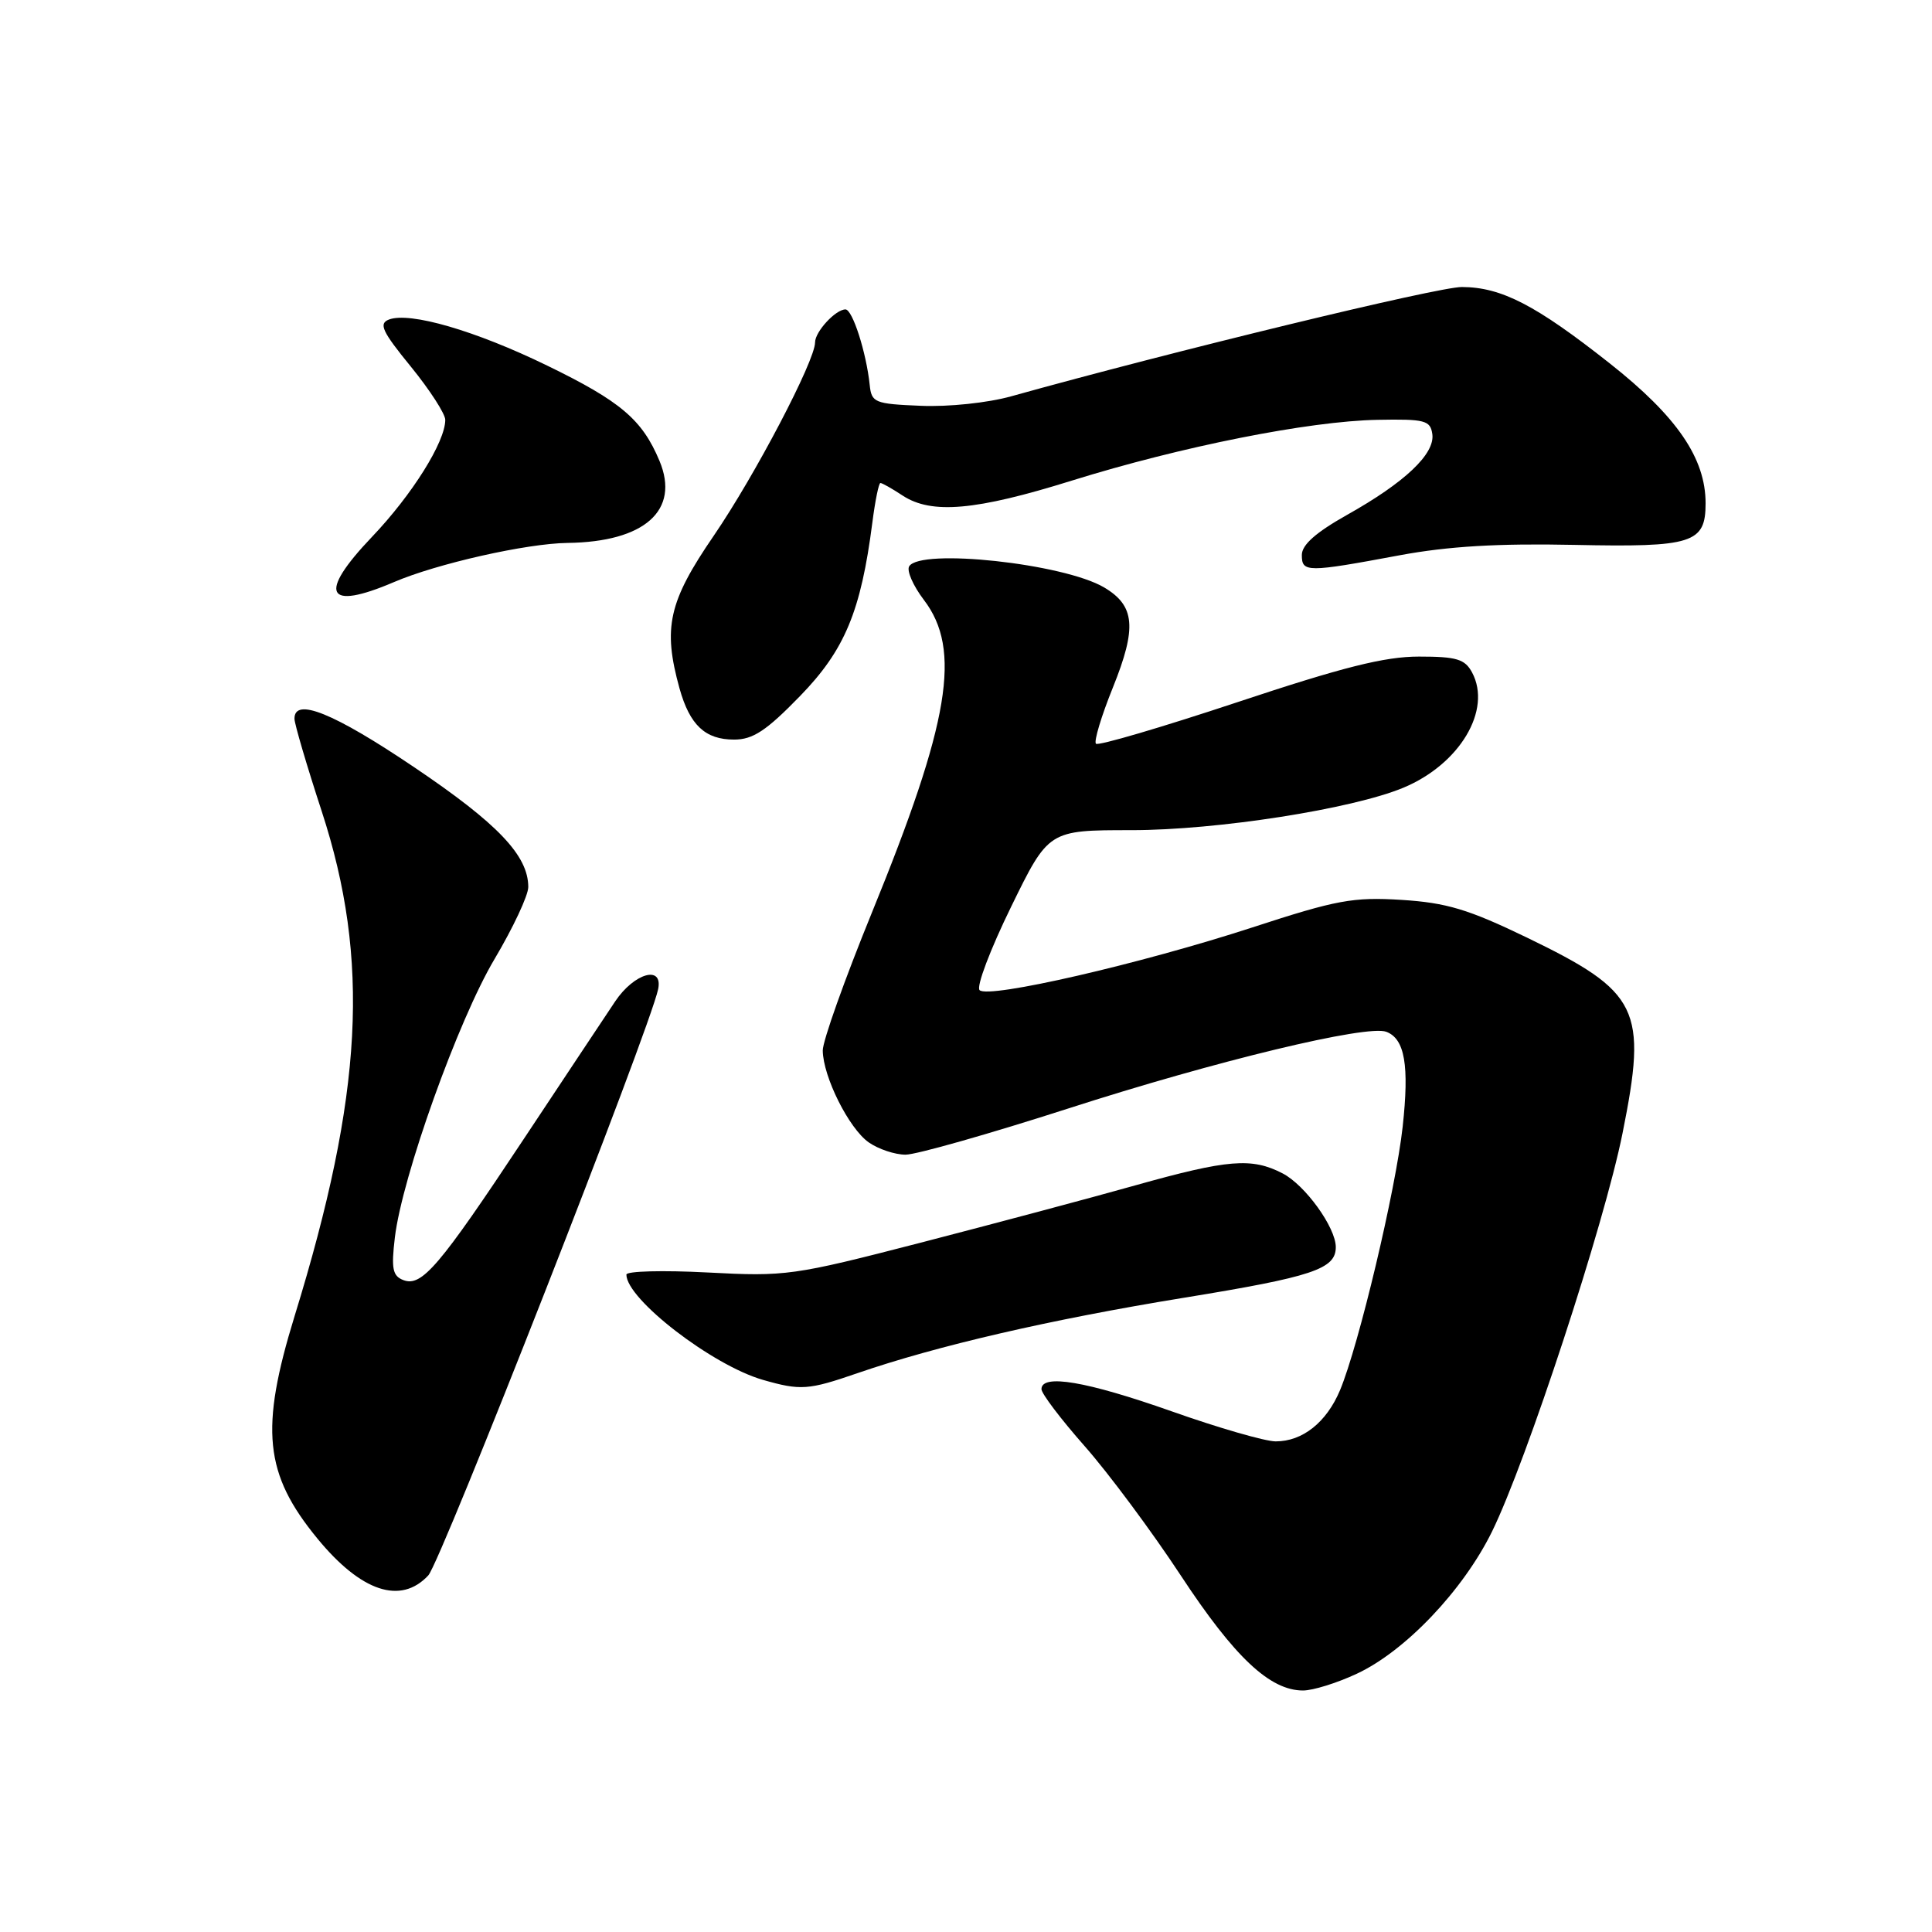 <?xml version="1.0" encoding="UTF-8" standalone="no"?>
<!DOCTYPE svg PUBLIC "-//W3C//DTD SVG 1.1//EN" "http://www.w3.org/Graphics/SVG/1.1/DTD/svg11.dtd" >
<svg xmlns="http://www.w3.org/2000/svg" xmlns:xlink="http://www.w3.org/1999/xlink" version="1.1" viewBox="0 0 256 256">
 <g >
 <path fill="currentColor"
d=" M 179.76 221.79 C 186.20 218.80 193.87 210.73 197.70 202.94 C 202.28 193.60 212.58 162.20 214.99 150.18 C 218.31 133.65 217.24 131.45 202.32 124.23 C 194.55 120.48 191.69 119.62 185.72 119.24 C 179.29 118.84 177.12 119.24 165.94 122.89 C 151.08 127.73 130.96 132.36 129.80 131.20 C 129.34 130.74 131.22 125.79 133.96 120.19 C 138.94 110.00 138.94 110.00 149.92 110.00 C 161.28 110.00 179.19 107.20 185.97 104.37 C 193.44 101.25 197.71 94.07 195.06 89.11 C 194.11 87.33 193.00 87.00 188.02 87.00 C 183.47 87.00 177.95 88.39 163.94 93.05 C 153.94 96.37 145.52 98.85 145.22 98.55 C 144.92 98.25 145.93 94.89 147.47 91.08 C 150.66 83.16 150.40 80.26 146.29 77.83 C 140.92 74.67 121.97 72.62 120.47 75.04 C 120.12 75.62 120.99 77.61 122.41 79.48 C 127.45 86.08 125.86 95.64 115.50 121.00 C 111.93 129.75 109.01 137.94 109.02 139.20 C 109.06 142.68 112.49 149.53 115.11 151.37 C 116.40 152.27 118.59 153.00 119.99 153.00 C 121.40 153.00 131.08 150.25 141.52 146.89 C 161.11 140.57 181.16 135.74 183.70 136.72 C 186.15 137.66 186.75 141.16 185.86 149.31 C 184.93 157.71 180.05 178.24 177.56 184.21 C 175.77 188.47 172.59 191.00 169.03 190.99 C 167.64 190.99 161.41 189.19 155.20 186.99 C 143.97 183.03 138.00 182.01 138.00 184.07 C 138.00 184.66 140.58 188.06 143.73 191.63 C 146.88 195.20 152.62 202.92 156.48 208.79 C 163.59 219.60 168.27 224.00 172.66 224.00 C 173.96 224.00 177.15 223.01 179.76 221.79 Z  M 56.75 208.75 C 58.43 206.94 86.14 136.26 87.21 131.06 C 87.86 127.84 84.03 128.94 81.52 132.68 C 80.11 134.78 74.64 143.03 69.35 151.00 C 58.19 167.84 55.88 170.55 53.45 169.62 C 52.02 169.07 51.83 168.11 52.32 163.98 C 53.27 155.96 60.71 135.17 65.54 127.06 C 67.99 122.93 70.00 118.65 70.00 117.53 C 69.99 113.35 65.95 109.12 54.85 101.64 C 44.20 94.46 38.98 92.35 39.02 95.25 C 39.03 95.94 40.65 101.45 42.63 107.50 C 49.06 127.19 48.11 144.95 39.04 174.37 C 34.42 189.38 35.02 195.30 42.06 203.87 C 47.85 210.92 53.10 212.67 56.75 208.75 Z  M 113.59 181.96 C 124.15 178.32 139.15 174.85 156.81 171.97 C 173.95 169.18 177.00 168.16 177.00 165.25 C 177.00 162.65 172.94 157.02 169.95 155.48 C 165.86 153.36 162.72 153.62 150.42 157.07 C 144.42 158.76 131.62 162.17 122.00 164.66 C 105.09 169.03 104.14 169.16 93.75 168.61 C 87.84 168.30 83.00 168.43 83.00 168.89 C 83.00 172.14 94.38 180.91 101.09 182.84 C 106.08 184.27 107.10 184.20 113.59 181.96 Z  M 106.00 92.24 C 111.94 86.14 114.08 80.99 115.59 69.25 C 115.96 66.36 116.44 64.00 116.66 64.00 C 116.89 64.00 118.22 64.75 119.61 65.67 C 123.44 68.17 129.28 67.66 142.00 63.69 C 156.50 59.17 173.44 55.80 182.50 55.63 C 188.82 55.51 189.53 55.70 189.79 57.52 C 190.16 60.14 186.15 63.93 178.50 68.22 C 174.36 70.55 172.50 72.19 172.50 73.54 C 172.50 75.87 173.16 75.87 185.50 73.57 C 191.91 72.38 198.55 71.99 208.59 72.20 C 224.29 72.53 226.00 71.99 226.00 66.69 C 226.00 60.72 222.21 55.18 213.30 48.15 C 203.50 40.41 198.95 38.06 193.72 38.03 C 190.59 38.00 155.32 46.56 134.00 52.51 C 130.90 53.38 125.67 53.93 122.00 53.77 C 115.89 53.52 115.48 53.35 115.24 51.00 C 114.79 46.70 112.96 41.00 112.03 41.00 C 110.72 41.00 108.00 43.95 108.00 45.37 C 108.00 47.81 100.03 63.01 94.58 70.98 C 88.58 79.73 87.81 83.17 90.04 91.22 C 91.40 96.08 93.44 98.00 97.27 98.00 C 99.77 98.00 101.54 96.83 106.00 92.24 Z  M 52.20 77.13 C 57.88 74.69 69.76 72.01 75.20 71.94 C 85.43 71.81 90.12 67.62 87.39 61.08 C 85.10 55.60 82.25 53.18 72.50 48.44 C 62.97 43.80 54.30 41.29 51.54 42.34 C 50.15 42.88 50.62 43.90 54.44 48.58 C 56.95 51.66 59.00 54.84 59.00 55.63 C 59.00 58.55 54.61 65.56 49.28 71.15 C 42.07 78.71 43.18 80.99 52.20 77.13 Z "/>
</g>
</svg>